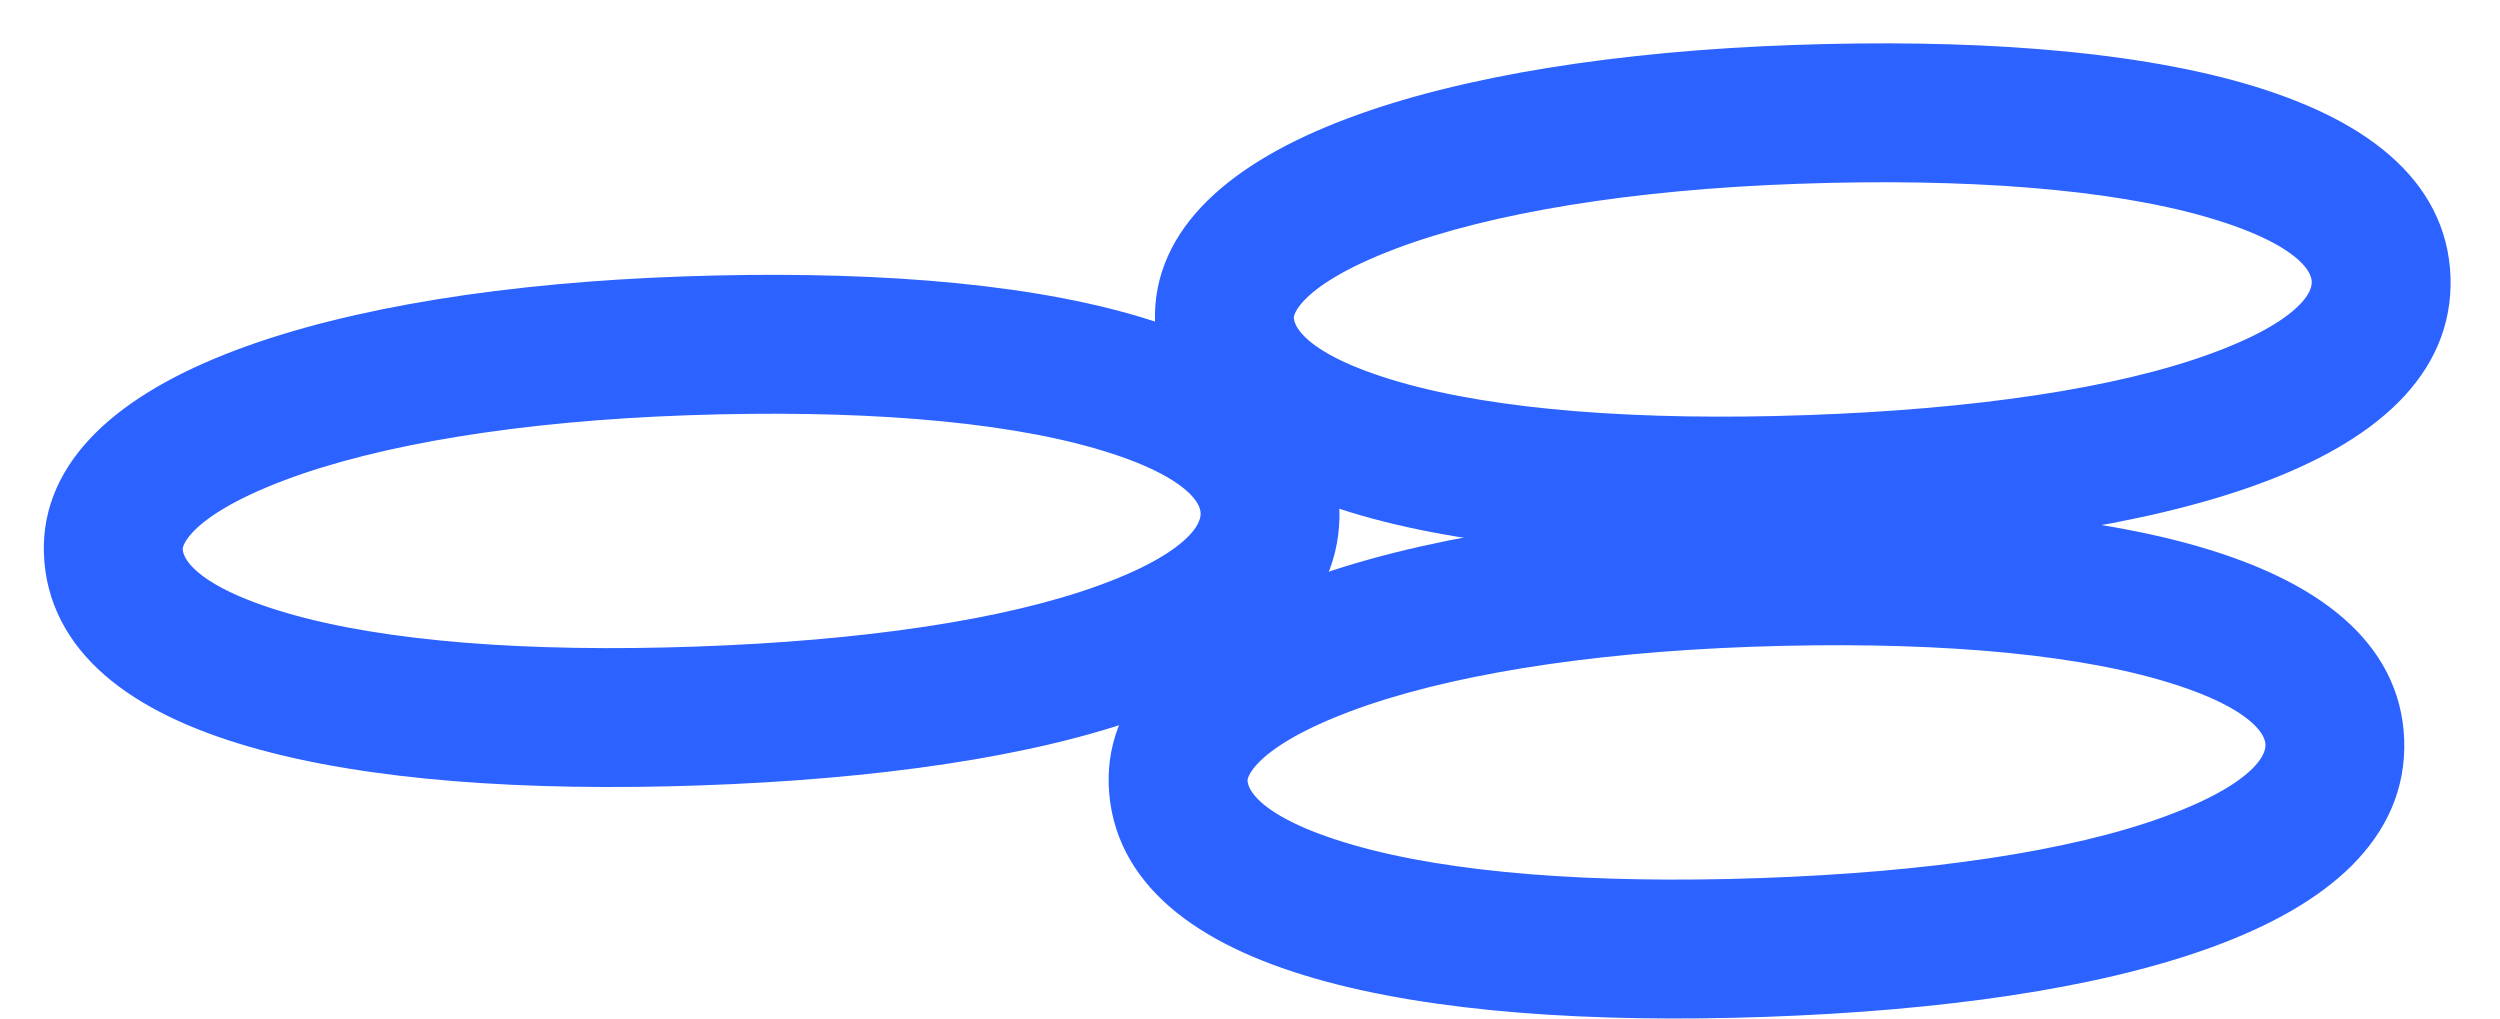 <svg width="54" height="22" viewBox="0 0 54 22" fill="none" xmlns="http://www.w3.org/2000/svg">
<path fill-rule="evenodd" clip-rule="evenodd" d="M3.447 11.87L3.447 11.87C3.46 12.263 3.766 13.06 6.089 13.731C8.259 14.358 11.399 14.594 15.044 14.466C18.69 14.339 21.805 13.885 23.927 13.108C26.198 12.277 26.447 11.461 26.433 11.067C26.419 10.673 26.114 9.876 23.791 9.205C21.62 8.579 18.481 8.343 14.835 8.47C11.214 8.596 8.099 9.101 5.974 9.903C3.648 10.781 3.437 11.605 3.447 11.87ZM1.448 11.939C1.574 15.546 7.663 16.725 15.114 16.465C22.566 16.205 28.558 14.604 28.431 10.997C28.305 7.39 22.216 6.211 14.765 6.471C7.314 6.731 1.33 8.551 1.448 11.939Z" fill="#2C62FF" stroke="#2C62FF"/>
<path fill-rule="evenodd" clip-rule="evenodd" d="M27.447 6.87L27.447 6.87C27.46 7.263 27.766 8.06 30.089 8.731C32.259 9.358 35.398 9.594 39.044 9.466C42.69 9.339 45.806 8.885 47.927 8.108C50.197 7.277 50.447 6.461 50.433 6.067C50.419 5.673 50.114 4.876 47.791 4.205C45.62 3.579 42.481 3.343 38.835 3.47C35.214 3.596 32.099 4.101 29.974 4.903C27.648 5.782 27.438 6.605 27.447 6.87ZM25.448 6.939C25.574 10.546 31.663 11.725 39.114 11.465C46.566 11.205 52.557 9.604 52.431 5.997C52.306 2.39 46.217 1.211 38.765 1.471C31.314 1.731 25.33 3.551 25.448 6.939Z" fill="#2C62FF" stroke="#2C62FF"/>
<path fill-rule="evenodd" clip-rule="evenodd" d="M26.447 16.869L26.447 16.87C26.46 17.263 26.766 18.06 29.089 18.731C31.259 19.358 34.398 19.594 38.044 19.466C41.69 19.339 44.806 18.885 46.927 18.108C49.197 17.277 49.447 16.461 49.433 16.067C49.419 15.673 49.114 14.876 46.791 14.205C44.62 13.579 41.481 13.343 37.835 13.47C34.214 13.597 31.099 14.101 28.974 14.903C26.648 15.781 26.438 16.605 26.447 16.869ZM24.448 16.939C24.574 20.547 30.663 21.725 38.114 21.465C45.566 21.205 51.557 19.604 51.431 15.997C51.306 12.39 45.217 11.211 37.765 11.471C30.314 11.731 24.33 13.551 24.448 16.939Z" fill="#2C62FF" stroke="#2C62FF"/>
</svg>
